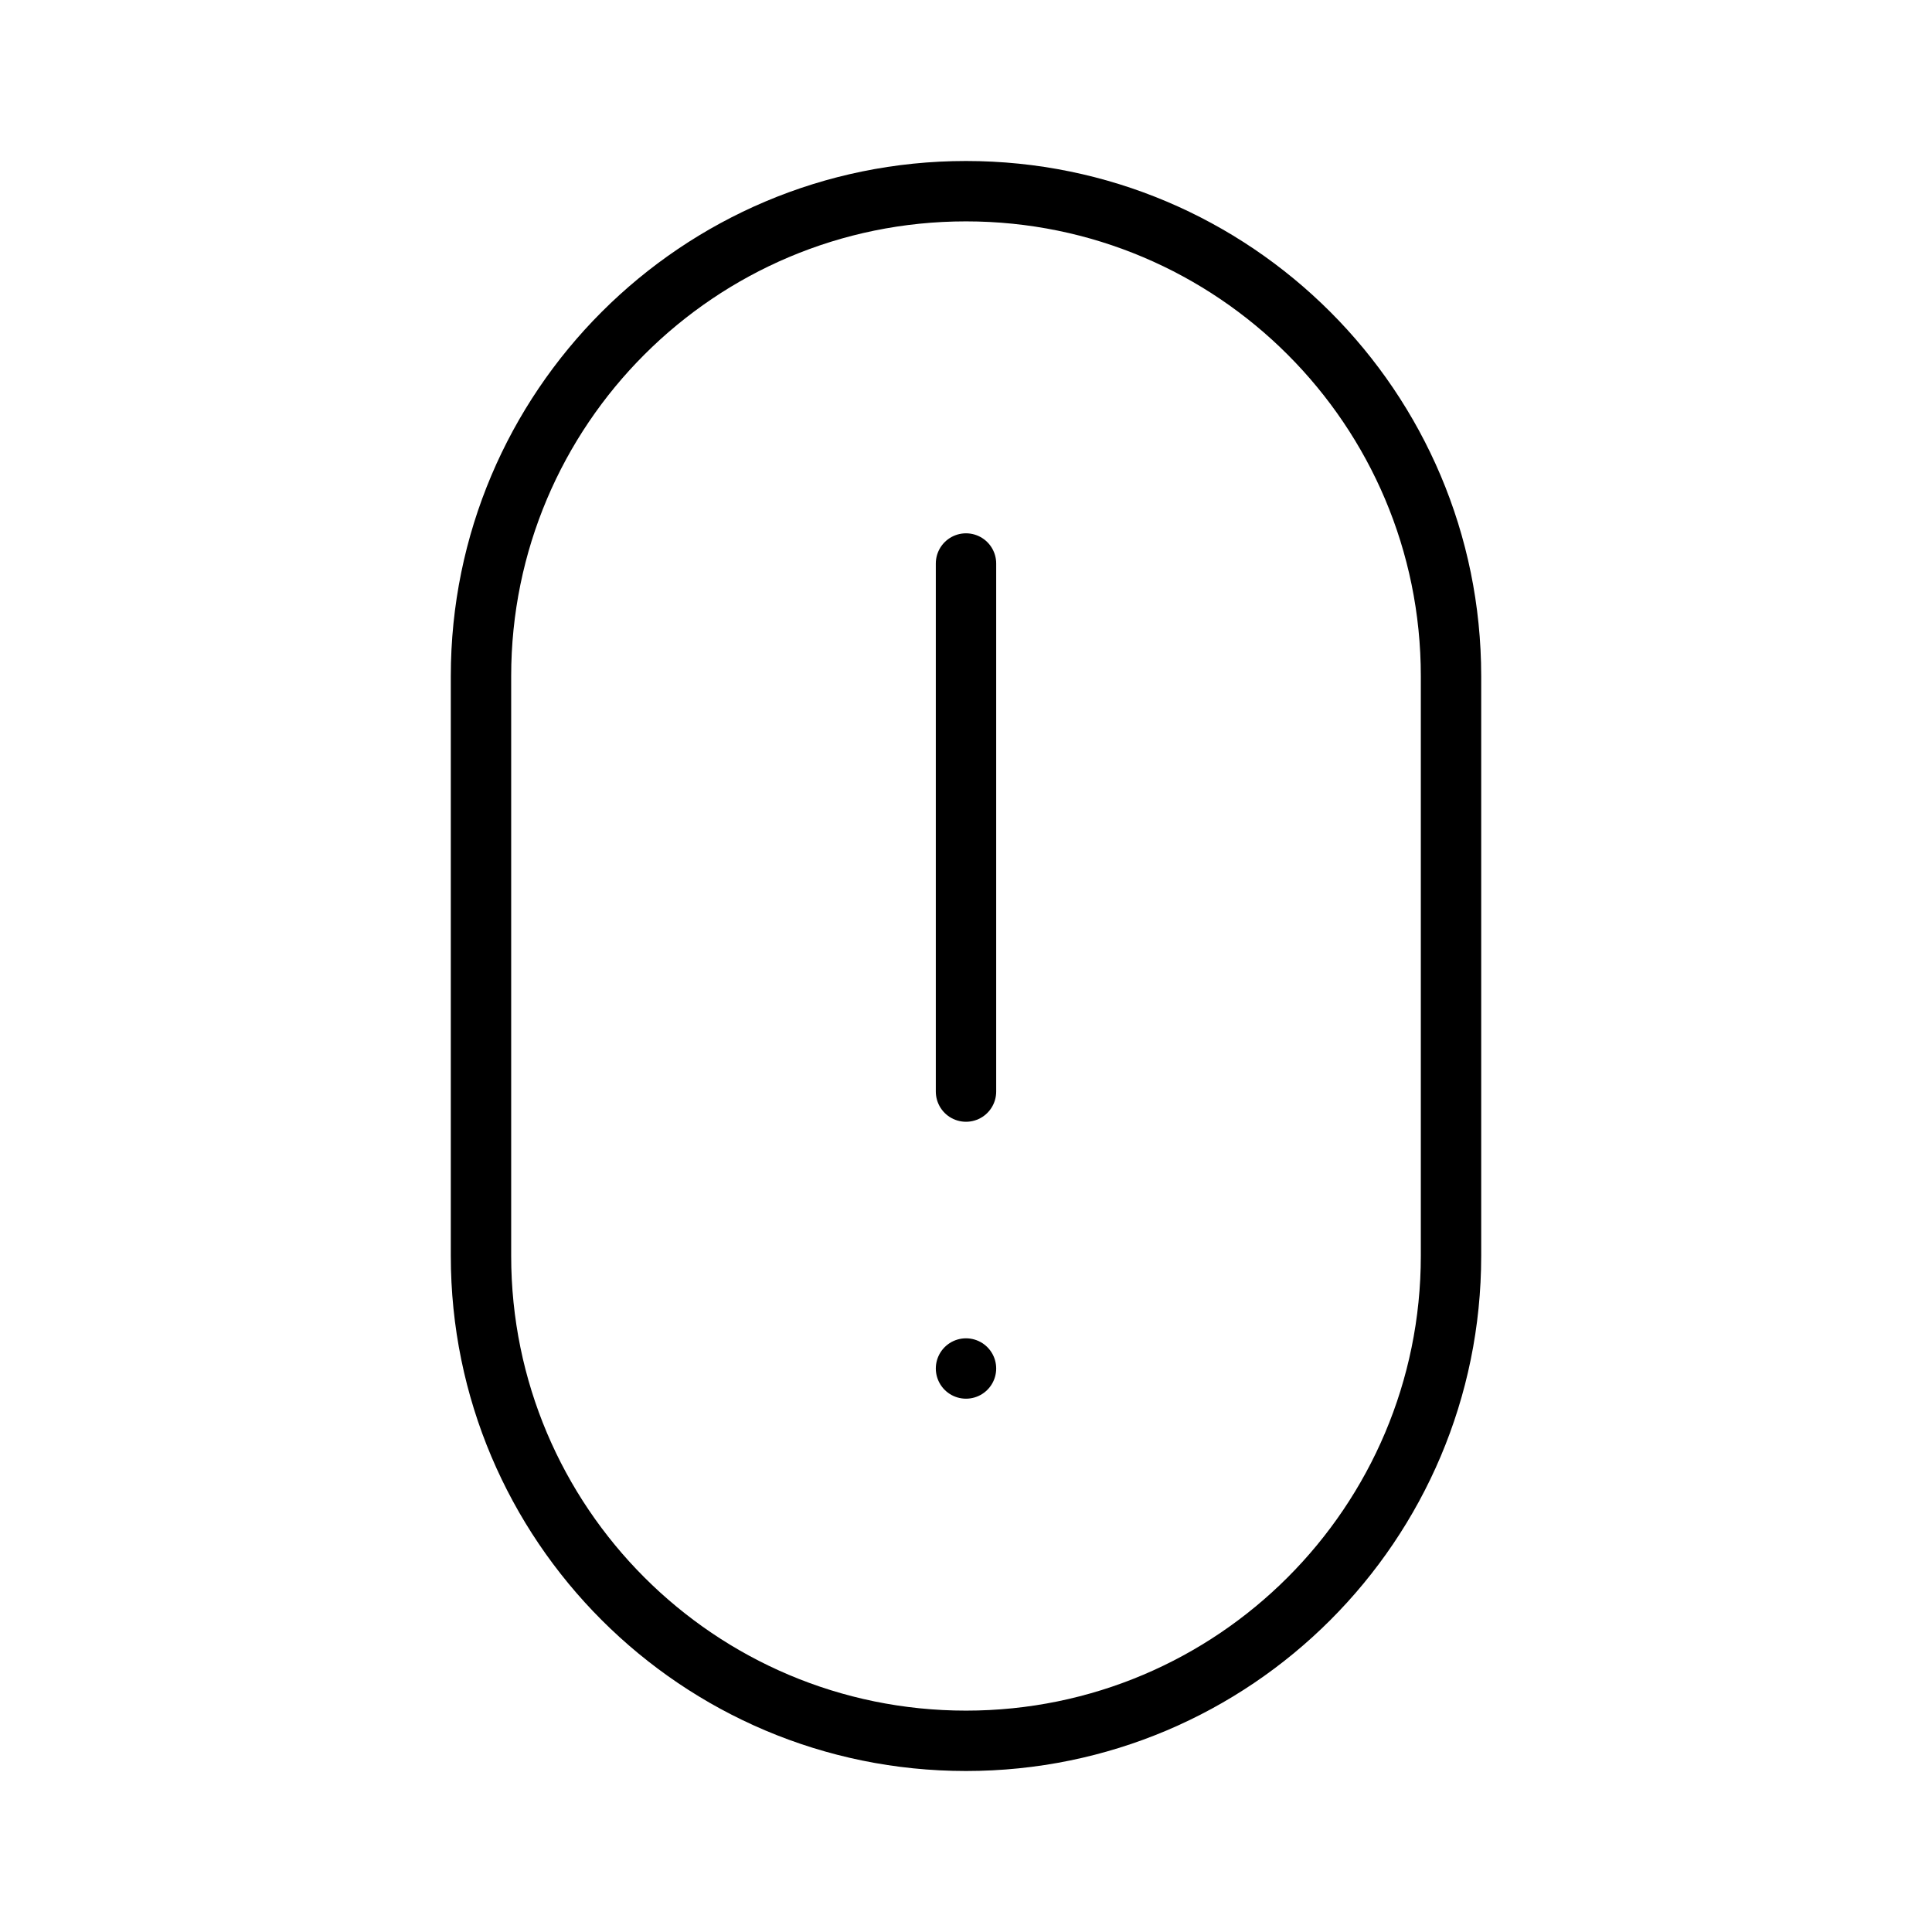 <?xml version="1.0" standalone="no"?>
<svg id="Frame162850" width="48" height="48" viewBox="0 0 48 48" fill="none" xmlns="http://www.w3.org/2000/svg" style="max-width: 100%; max-height: 100%;">
<path fill-rule="evenodd" clip-rule="evenodd" d="M35.3 31.2V16.8C35.3 10.559 30.241 5.5 24 5.5C17.759 5.5 12.7 10.559 12.7 16.8V31.2C12.7 37.441 17.759 42.5 24 42.5C30.241 42.5 35.3 37.441 35.3 31.2ZM24 4C16.931 4 11.2 9.731 11.2 16.8V31.2C11.2 38.269 16.931 44 24 44C31.069 44 36.8 38.269 36.8 31.2V16.8C36.8 9.731 31.069 4 24 4Z" fill="black" stroke-dasharray="0,0,137.134,71.912"><animate attributeType="XML" attributeName="stroke-dasharray" repeatCount="indefinite" dur="1.613s" values="0,0,137.134,71.912; 
          0,71.912,137.134,0; 
          137.134,71.912,0,0" keyTimes="0; 0.344; 1"></animate></path>
<path d="M24 14V34" stroke="black" stroke-width="1.5" stroke-linecap="round" stroke-dasharray="0,0,13.12,6.88"><animate attributeType="XML" attributeName="stroke-dasharray" repeatCount="indefinite" dur="1.613s" values="0,0,13.12,6.88; 
          0,6.88,13.12,0; 
          13.12,6.88,0,0" keyTimes="0; 0.344; 1"></animate></path>
<setting>{"type":"loader","speed":31,"random":1,"shift":1,"size":1,"rupture":41}</setting></svg>